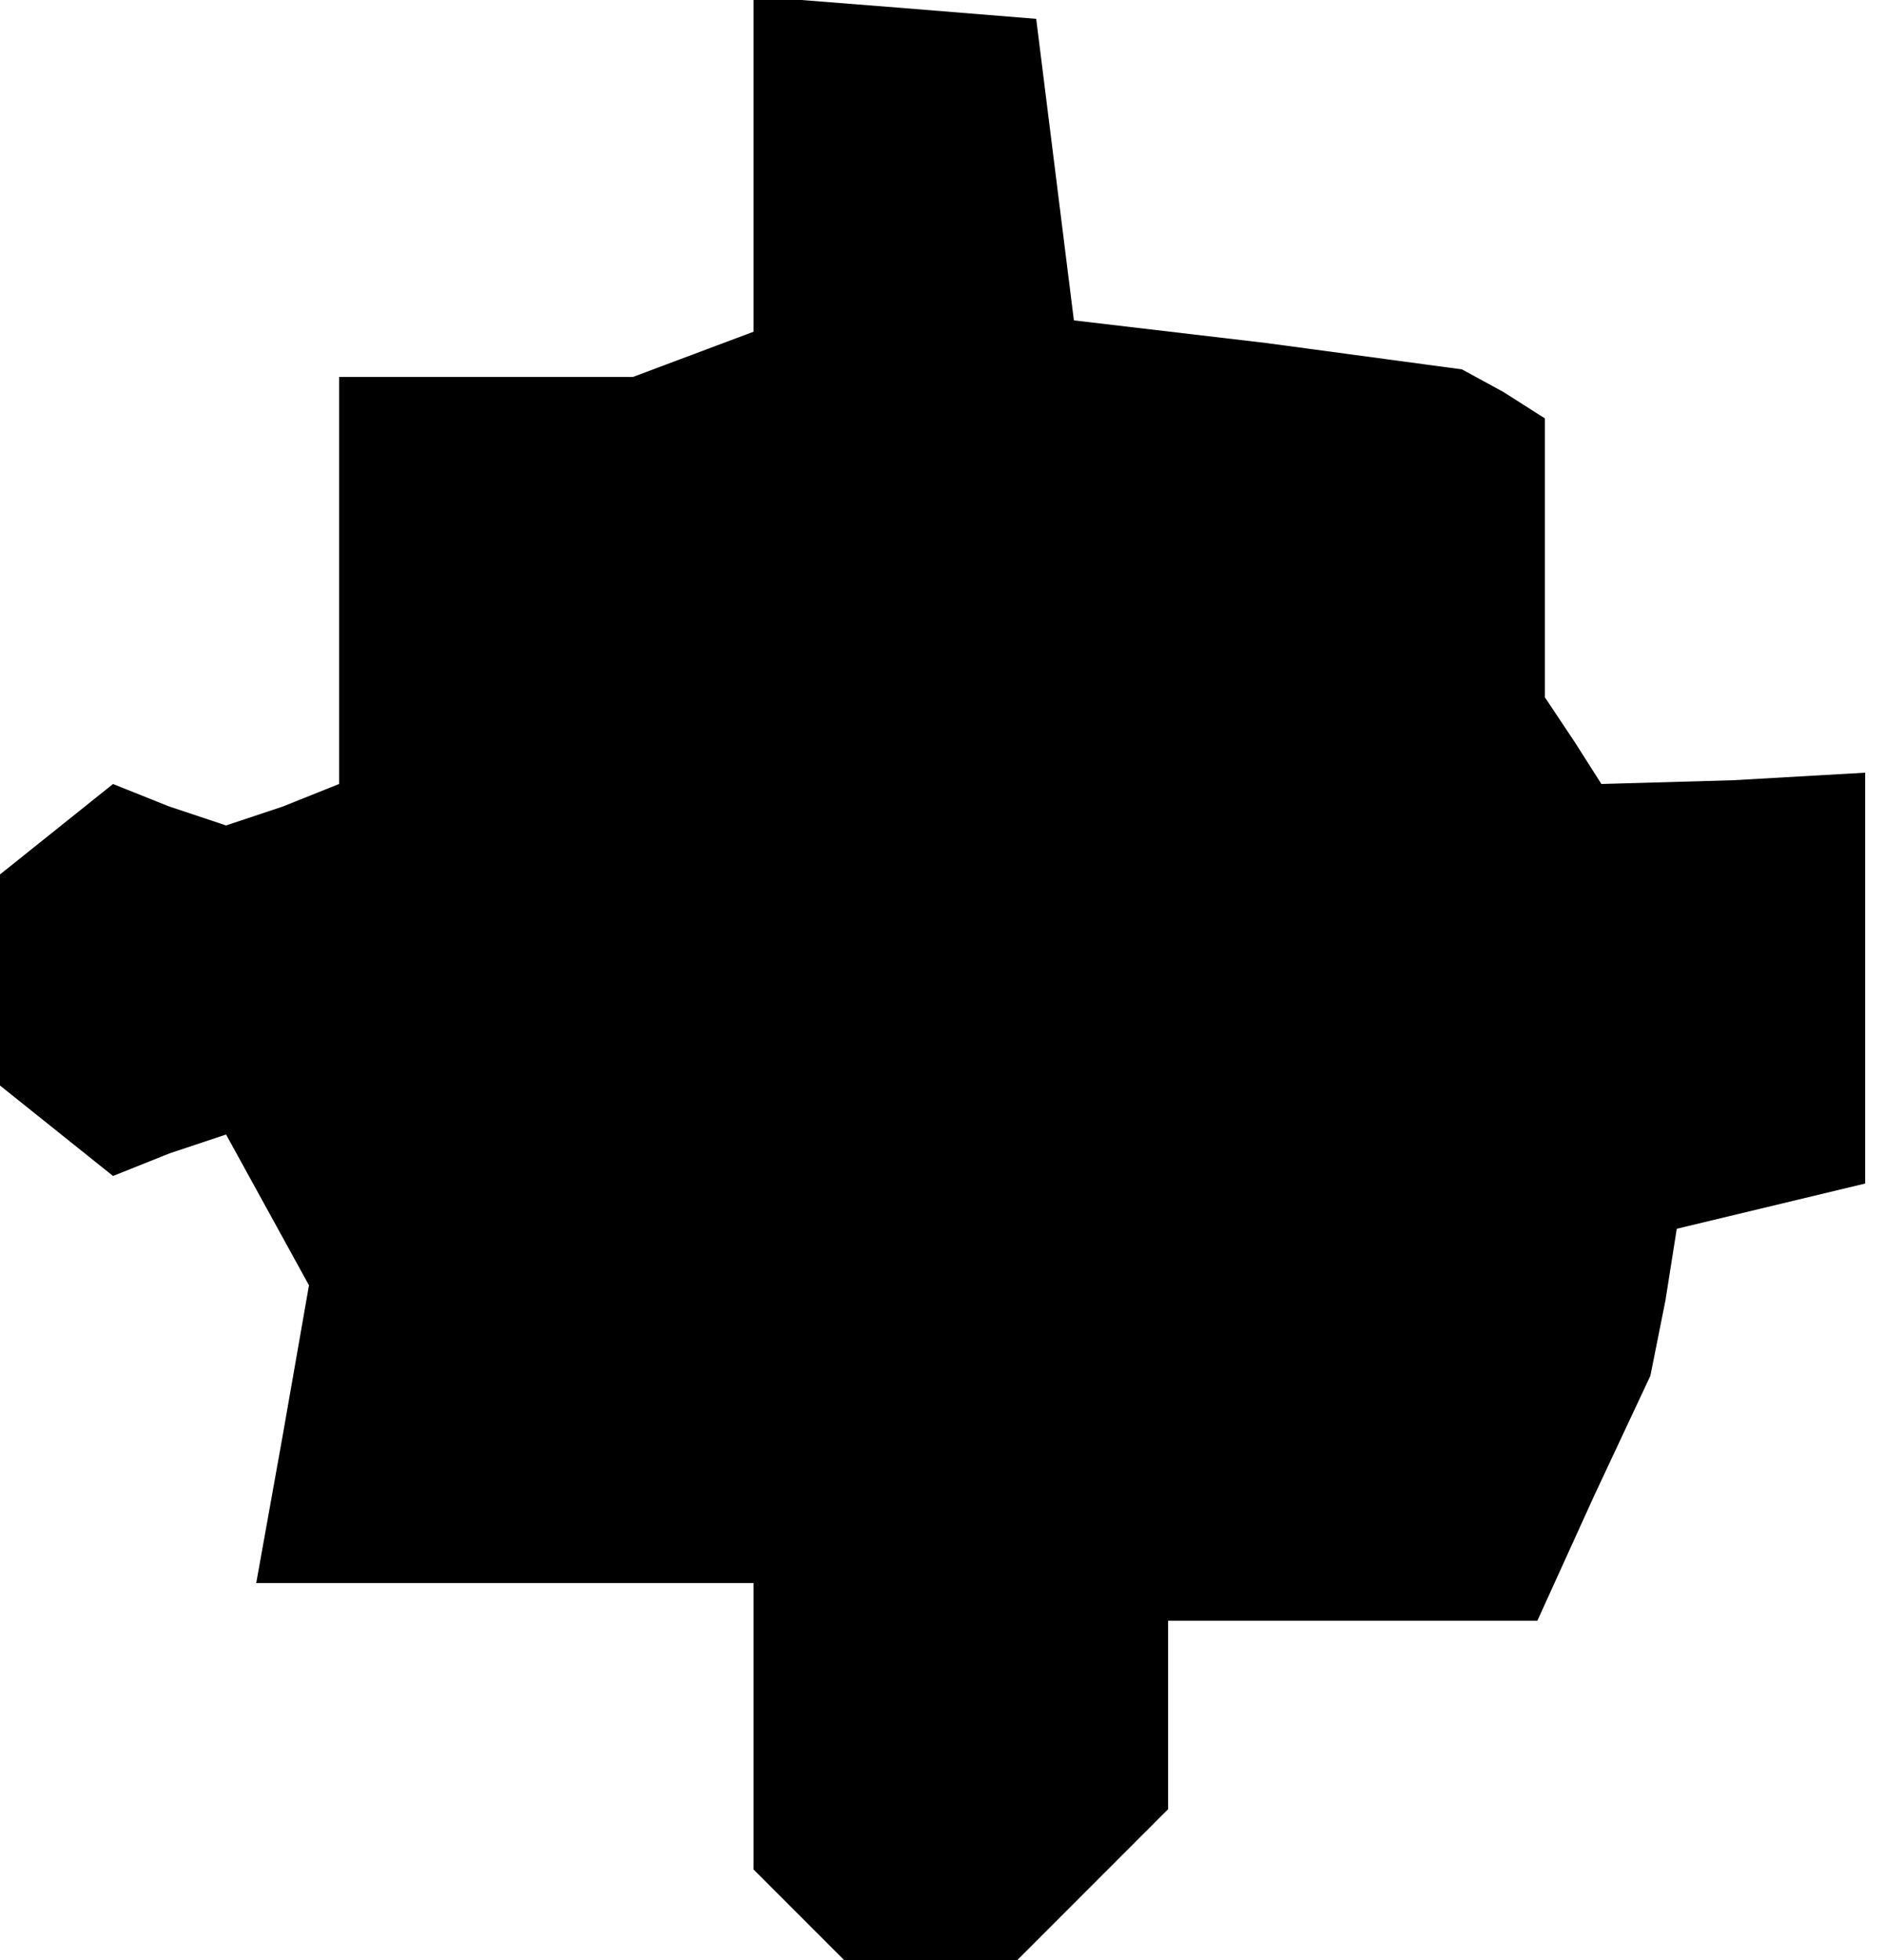 <?xml version="1.0" standalone="no"?>
<!DOCTYPE svg PUBLIC "-//W3C//DTD SVG 20010904//EN"
 "http://www.w3.org/TR/2001/REC-SVG-20010904/DTD/svg10.dtd">
<svg version="1.0" xmlns="http://www.w3.org/2000/svg"
 width="50pt" height="52pt" viewBox="0 0 50 52"
 preserveAspectRatio="xMidYMid meet">
<g transform="translate(0,52) scale(0.1,-0.1)"
fill="#000000" stroke="none">
<path d="M200 477 l0 -45 -16 -6 -16 -6 -39 0 -39 0 0 -54 0 -54 -15 -6 -15
-5 -15 5 -15 6 -15 -12 -15 -12 0 -28 0 -28 15 -12 15 -12 15 6 15 5 11 -20
11 -20 -7 -40 -7 -39 66 0 66 0 0 -38 0 -38 12 -12 12 -12 23 0 23 0 20 20 20
20 0 25 0 25 49 0 49 0 15 33 15 32 4 20 3 19 25 6 25 6 0 54 0 55 -35 -2 -35
-1 -7 11 -8 12 0 37 0 37 -11 7 -11 6 -52 7 -51 6 -5 40 -5 40 -37 3 -38 3 0
-44z"/>
</g>
</svg>

